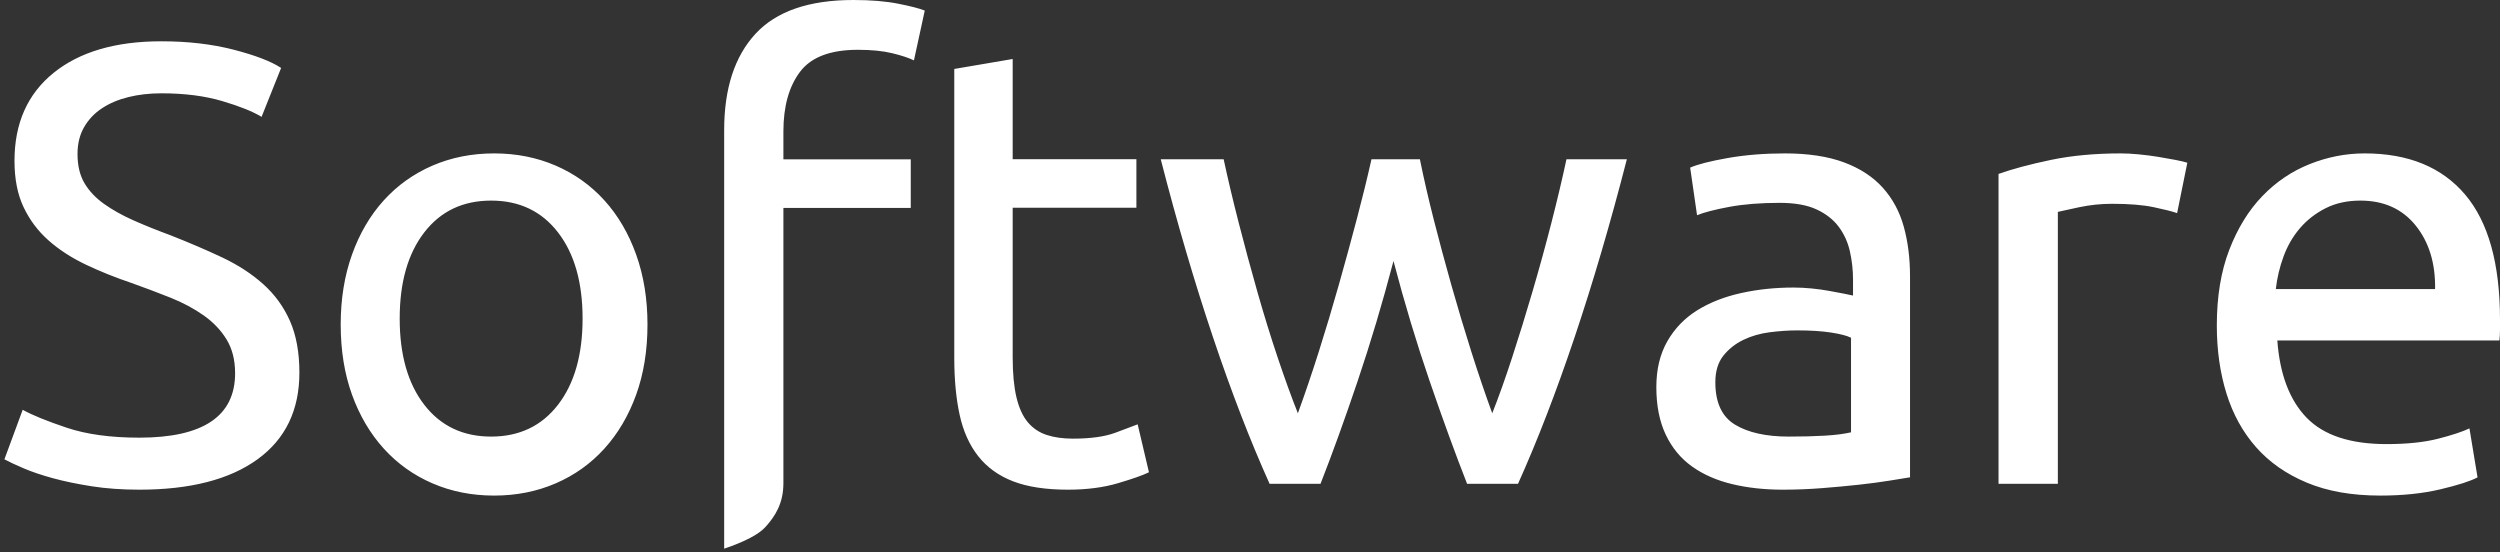 <svg width="172px" height="38px" viewBox="0 0 172 38" version="1.1" xmlns="http://www.w3.org/2000/svg">
    <rect x="0" y="0" width="172" height="38" fill="#333333" stroke="none"/>
    <g stroke="none" stroke-width="1" fill="none" fill-rule="evenodd" transform="translate(-48, 0)">
        <g fill="#FFFFFF">
            <g transform="translate(48.303, 0)">
                <path d="M9.28,30.111 C13.675,30.111 15.872,28.634 15.872,25.68 C15.872,24.771 15.677,23.997 15.286,23.357 C14.896,22.718 14.369,22.164 13.704,21.696 C13.039,21.227 12.28,20.822 11.427,20.481 C10.574,20.14 9.671,19.8 8.717,19.459 C7.618,19.089 6.577,18.67 5.594,18.202 C4.611,17.733 3.758,17.179 3.036,16.54 C2.313,15.901 1.742,15.141 1.323,14.26 C0.903,13.38 0.694,12.315 0.694,11.065 C0.694,8.48 1.59,6.463 3.383,5.014 C5.175,3.566 7.647,2.841 10.798,2.841 C12.619,2.841 14.275,3.033 15.763,3.417 C17.252,3.8 18.344,4.219 19.038,4.674 L17.693,8.04 C17.086,7.67 16.183,7.308 14.983,6.953 C13.783,6.598 12.388,6.42 10.798,6.42 C9.989,6.42 9.237,6.506 8.543,6.676 C7.849,6.847 7.242,7.102 6.722,7.443 C6.201,7.784 5.789,8.217 5.486,8.743 C5.182,9.268 5.03,9.886 5.03,10.596 C5.03,11.391 5.189,12.059 5.507,12.599 C5.825,13.138 6.274,13.614 6.852,14.026 C7.43,14.438 8.102,14.814 8.868,15.155 C9.634,15.496 10.48,15.837 11.405,16.178 C12.706,16.689 13.899,17.2 14.983,17.712 C16.067,18.223 17.007,18.834 17.802,19.544 C18.597,20.254 19.211,21.099 19.645,22.079 C20.078,23.059 20.295,24.245 20.295,25.637 C20.295,28.222 19.334,30.21 17.411,31.602 C15.489,32.994 12.778,33.69 9.28,33.69 C8.095,33.69 7.004,33.612 6.006,33.456 C5.009,33.299 4.12,33.115 3.339,32.902 C2.559,32.689 1.886,32.461 1.323,32.22 C0.759,31.979 0.318,31.773 0,31.602 L1.258,28.194 C1.923,28.563 2.934,28.975 4.293,29.429 C5.652,29.884 7.314,30.111 9.28,30.111 Z M44.244,22.325 C44.244,24.107 43.984,25.717 43.465,27.154 C42.946,28.591 42.218,29.827 41.281,30.862 C40.344,31.897 39.226,32.695 37.929,33.255 C36.631,33.816 35.218,34.096 33.69,34.096 C32.162,34.096 30.749,33.816 29.451,33.255 C28.154,32.695 27.036,31.897 26.099,30.862 C25.162,29.827 24.434,28.591 23.915,27.154 C23.396,25.717 23.137,24.107 23.137,22.325 C23.137,20.571 23.396,18.969 23.915,17.517 C24.434,16.065 25.162,14.822 26.099,13.787 C27.036,12.753 28.154,11.955 29.451,11.394 C30.749,10.834 32.162,10.554 33.69,10.554 C35.218,10.554 36.631,10.834 37.929,11.394 C39.226,11.955 40.344,12.753 41.281,13.787 C42.218,14.822 42.946,16.065 43.465,17.517 C43.984,18.969 44.244,20.571 44.244,22.325 Z M39.779,21.919 C39.779,19.425 39.215,17.449 38.088,15.99 C36.961,14.53 35.427,13.801 33.487,13.801 C31.547,13.801 30.013,14.53 28.886,15.99 C27.759,17.449 27.196,19.425 27.196,21.919 C27.196,24.412 27.759,26.389 28.886,27.848 C30.013,29.307 31.547,30.037 33.487,30.037 C35.427,30.037 36.961,29.307 38.088,27.848 C39.215,26.389 39.779,24.412 39.779,21.919 Z M58.414,0 C59.612,0 60.641,0.086 61.503,0.257 C62.364,0.428 62.971,0.585 63.321,0.728 L62.576,4.154 C62.226,3.983 61.729,3.819 61.087,3.662 C60.444,3.505 59.655,3.426 58.721,3.426 C56.822,3.426 55.493,3.933 54.734,4.947 C53.974,5.96 53.595,7.324 53.595,9.037 L53.595,10.964 L62.357,10.964 L62.357,14.305 L53.595,14.305 C53.595,26.002 53.595,32.312 53.595,33.236 C53.595,34.621 53.044,35.503 52.355,36.261 C51.897,36.766 50.951,37.262 49.52,37.749 L49.52,33.236 L49.52,8.951 C49.52,6.096 50.236,3.89 51.667,2.334 C53.098,0.778 55.347,0 58.414,0 Z M69.369,10.953 L77.881,10.953 L77.881,14.293 L69.369,14.293 L69.369,24.57 C69.369,25.683 69.455,26.603 69.628,27.331 C69.801,28.059 70.06,28.63 70.406,29.044 C70.752,29.458 71.184,29.751 71.702,29.922 C72.221,30.093 72.826,30.179 73.517,30.179 C74.727,30.179 75.699,30.043 76.434,29.772 C77.168,29.501 77.68,29.308 77.968,29.194 L78.745,32.491 C78.342,32.691 77.636,32.941 76.628,33.24 C75.62,33.54 74.468,33.69 73.171,33.69 C71.645,33.69 70.384,33.497 69.391,33.112 C68.397,32.727 67.597,32.149 66.993,31.378 C66.388,30.607 65.963,29.658 65.718,28.53 C65.473,27.403 65.351,26.097 65.351,24.612 L65.351,4.744 L69.369,4.059 L69.369,10.953 Z M100.632,33.284 C99.824,31.223 98.966,28.869 98.057,26.222 C97.148,23.574 96.319,20.82 95.569,17.957 C94.819,20.82 93.996,23.574 93.102,26.222 C92.208,28.869 91.357,31.223 90.549,33.284 L87.044,33.284 C85.717,30.336 84.418,26.973 83.149,23.195 C81.88,19.417 80.682,15.339 79.557,10.959 L83.885,10.959 C84.173,12.305 84.519,13.764 84.923,15.338 C85.327,16.913 85.753,18.487 86.2,20.061 C86.647,21.635 87.116,23.152 87.606,24.612 C88.097,26.072 88.558,27.345 88.991,28.433 C89.481,27.088 89.965,25.664 90.441,24.161 C90.917,22.658 91.371,21.141 91.804,19.61 C92.237,18.079 92.648,16.576 93.037,15.102 C93.427,13.628 93.766,12.247 94.054,10.959 L97.386,10.959 C97.646,12.247 97.963,13.628 98.338,15.102 C98.713,16.576 99.117,18.079 99.55,19.61 C99.983,21.141 100.437,22.658 100.913,24.161 C101.389,25.664 101.872,27.088 102.363,28.433 C102.796,27.345 103.25,26.072 103.726,24.612 C104.202,23.152 104.671,21.635 105.132,20.061 C105.594,18.487 106.027,16.913 106.431,15.338 C106.835,13.764 107.181,12.305 107.469,10.959 L111.624,10.959 C110.498,15.339 109.301,19.417 108.032,23.195 C106.762,26.973 105.464,30.336 104.137,33.284 L100.632,33.284 Z M122.762,30.037 C123.696,30.037 124.523,30.016 125.244,29.974 C125.966,29.932 126.567,29.855 127.048,29.743 L127.048,23.235 C126.765,23.095 126.305,22.976 125.669,22.878 C125.032,22.78 124.261,22.731 123.356,22.731 C122.762,22.731 122.133,22.773 121.468,22.857 C120.803,22.941 120.195,23.116 119.643,23.381 C119.091,23.647 118.632,24.011 118.264,24.473 C117.896,24.935 117.712,25.544 117.712,26.3 C117.712,27.699 118.165,28.672 119.07,29.218 C119.975,29.764 121.206,30.037 122.762,30.037 Z M122.488,10.554 C124.097,10.554 125.454,10.759 126.56,11.17 C127.667,11.581 128.557,12.163 129.232,12.914 C129.908,13.665 130.389,14.558 130.676,15.593 C130.963,16.628 131.107,17.769 131.107,19.017 L131.107,32.839 C130.762,32.896 130.281,32.974 129.663,33.073 C129.046,33.173 128.349,33.265 127.573,33.35 C126.797,33.435 125.957,33.513 125.052,33.584 C124.147,33.655 123.249,33.69 122.359,33.69 C121.094,33.69 119.931,33.562 118.868,33.307 C117.805,33.052 116.885,32.648 116.11,32.095 C115.334,31.542 114.731,30.812 114.3,29.905 C113.869,28.998 113.653,27.906 113.653,26.63 C113.653,25.411 113.905,24.362 114.407,23.483 C114.91,22.604 115.592,21.895 116.454,21.356 C117.316,20.818 118.322,20.421 119.471,20.165 C120.62,19.91 121.827,19.783 123.091,19.783 C123.493,19.783 123.91,19.804 124.341,19.846 C124.772,19.889 125.181,19.946 125.569,20.017 C125.957,20.087 126.295,20.151 126.582,20.208 C126.869,20.265 127.07,20.307 127.185,20.335 L127.185,19.23 C127.185,18.578 127.113,17.933 126.97,17.295 C126.826,16.657 126.568,16.09 126.194,15.593 C125.821,15.097 125.311,14.7 124.664,14.403 C124.018,14.105 123.177,13.956 122.143,13.956 C120.821,13.956 119.665,14.048 118.674,14.232 C117.683,14.417 116.943,14.608 116.454,14.807 L115.98,11.532 C116.497,11.305 117.359,11.085 118.566,10.872 C119.773,10.66 121.08,10.554 122.488,10.554 Z M145.621,10.554 C145.972,10.554 146.374,10.575 146.828,10.618 C147.281,10.661 147.727,10.718 148.166,10.789 C148.605,10.86 149.007,10.932 149.373,11.003 C149.738,11.074 150.009,11.139 150.185,11.196 L149.482,14.663 C149.161,14.549 148.627,14.413 147.881,14.256 C147.135,14.099 146.177,14.021 145.006,14.021 C144.246,14.021 143.493,14.099 142.747,14.256 C142.001,14.413 141.511,14.52 141.277,14.577 L141.277,33.284 L137.196,33.284 L137.196,11.966 C138.161,11.624 139.36,11.303 140.794,11.003 C142.227,10.703 143.836,10.554 145.621,10.554 Z M152.214,22.39 C152.214,20.402 152.5,18.667 153.072,17.184 C153.645,15.701 154.403,14.47 155.347,13.491 C156.291,12.512 157.378,11.777 158.608,11.288 C159.839,10.798 161.097,10.554 162.385,10.554 C165.389,10.554 167.692,11.497 169.294,13.383 C170.896,15.269 171.697,18.142 171.697,22.001 L171.697,22.67 C171.697,22.944 171.683,23.196 171.655,23.426 L156.377,23.426 C156.548,25.759 157.221,27.53 158.394,28.739 C159.567,29.949 161.398,30.554 163.887,30.554 C165.289,30.554 166.469,30.431 167.427,30.187 C168.386,29.942 169.108,29.704 169.595,29.474 L170.152,32.843 C169.666,33.102 168.815,33.376 167.599,33.664 C166.383,33.952 165.003,34.096 163.458,34.096 C161.512,34.096 159.831,33.801 158.415,33.21 C156.999,32.62 155.833,31.806 154.918,30.77 C154.002,29.733 153.323,28.502 152.879,27.076 C152.436,25.651 152.214,24.089 152.214,22.39 Z M167.231,19.889 C167.26,18.113 166.814,16.655 165.893,15.513 C164.973,14.372 163.706,13.801 162.092,13.801 C161.186,13.801 160.386,13.977 159.692,14.329 C158.998,14.682 158.411,15.14 157.93,15.703 C157.448,16.267 157.073,16.915 156.804,17.648 C156.535,18.381 156.358,19.128 156.273,19.889 L167.231,19.889 Z" id="Software-Copy-3"></path>
            </g>
        </g>
    </g>
</svg>